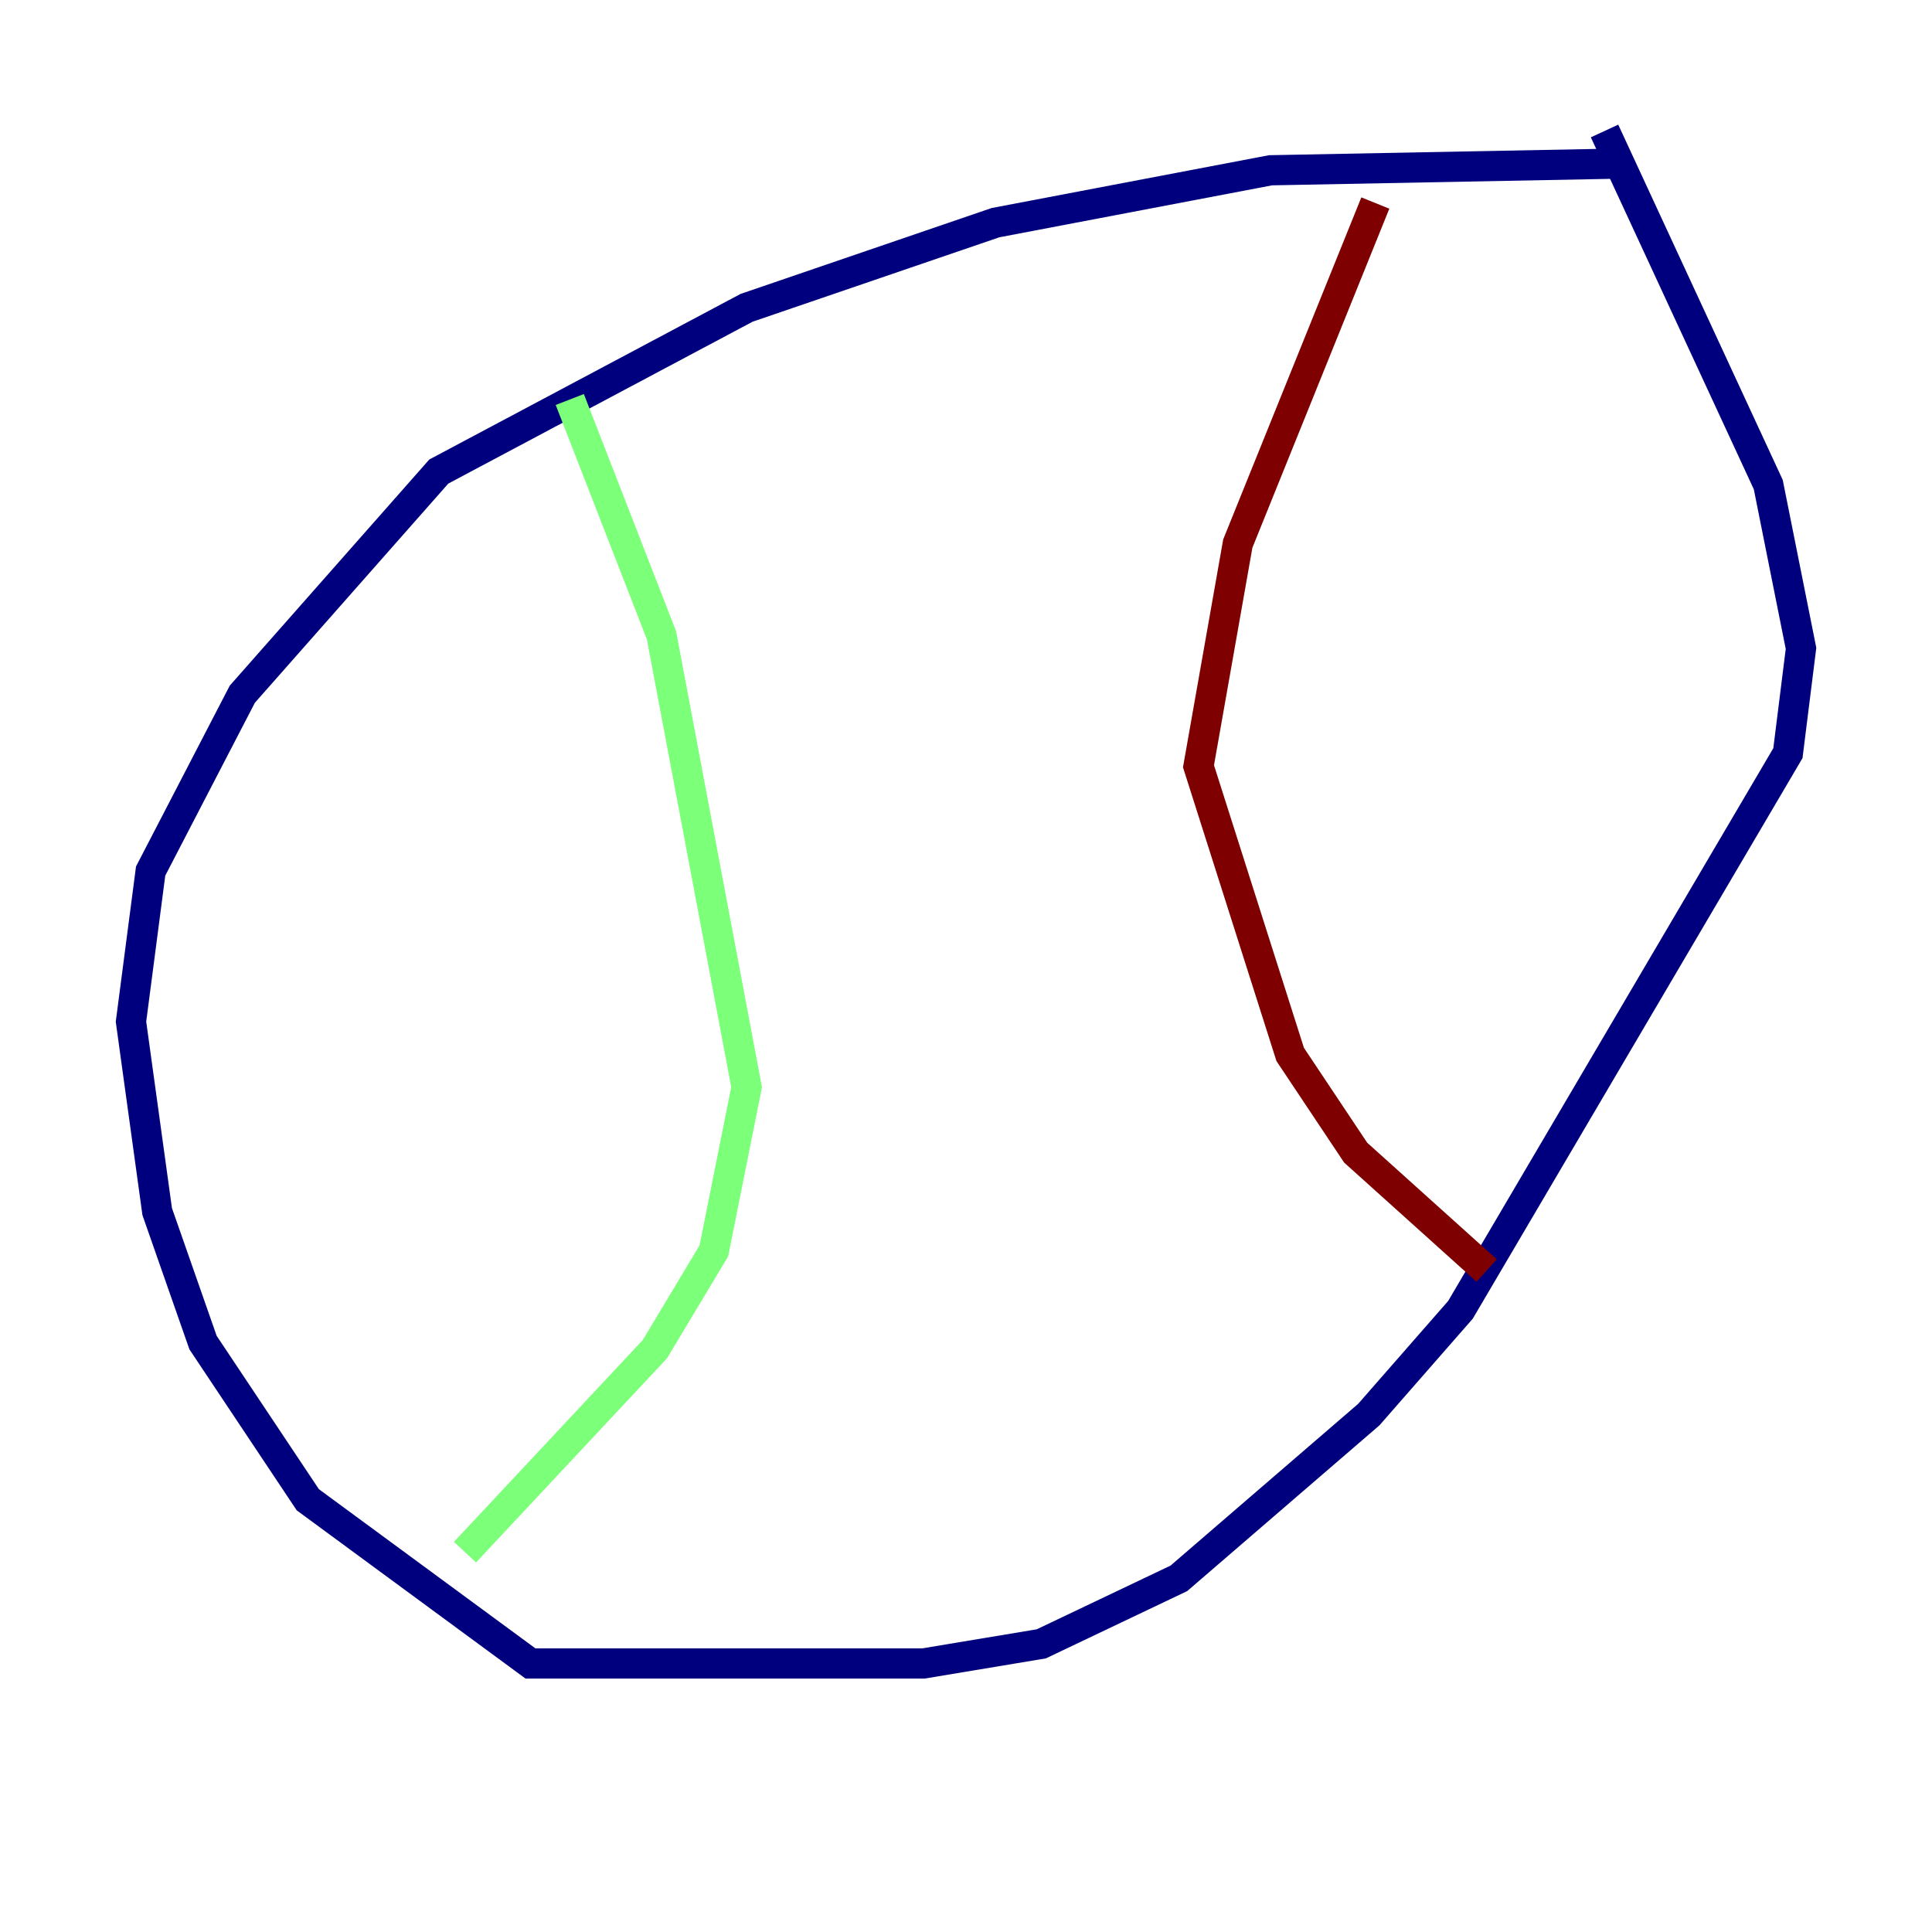 <?xml version="1.0" encoding="utf-8" ?>
<svg baseProfile="tiny" height="128" version="1.2" viewBox="0,0,128,128" width="128" xmlns="http://www.w3.org/2000/svg" xmlns:ev="http://www.w3.org/2001/xml-events" xmlns:xlink="http://www.w3.org/1999/xlink"><defs /><polyline fill="none" points="106.739,10.848 84.176,11.281 65.953,14.752 49.464,20.393 29.071,31.241 16.054,45.993 9.98,57.709 8.678,67.688 10.414,80.271 13.451,88.949 20.393,99.363 35.146,110.21 61.18,110.21 68.99,108.909 78.102,104.57 90.685,93.722 96.759,86.78 118.454,49.898 119.322,42.956 117.153,32.108 106.305,8.678" stroke="#00007f" stroke-width="2" /><polyline fill="none" points="37.749,26.468 43.824,42.088 49.464,72.027 47.295,82.875 43.39,89.383 30.807,102.834" stroke="#7cff79" stroke-width="2" /><polyline fill="none" points="91.119,13.451 82.007,36.014 79.403,50.766 85.478,69.858 89.817,76.366 98.495,84.176" stroke="#7f0000" stroke-width="2" /></svg>